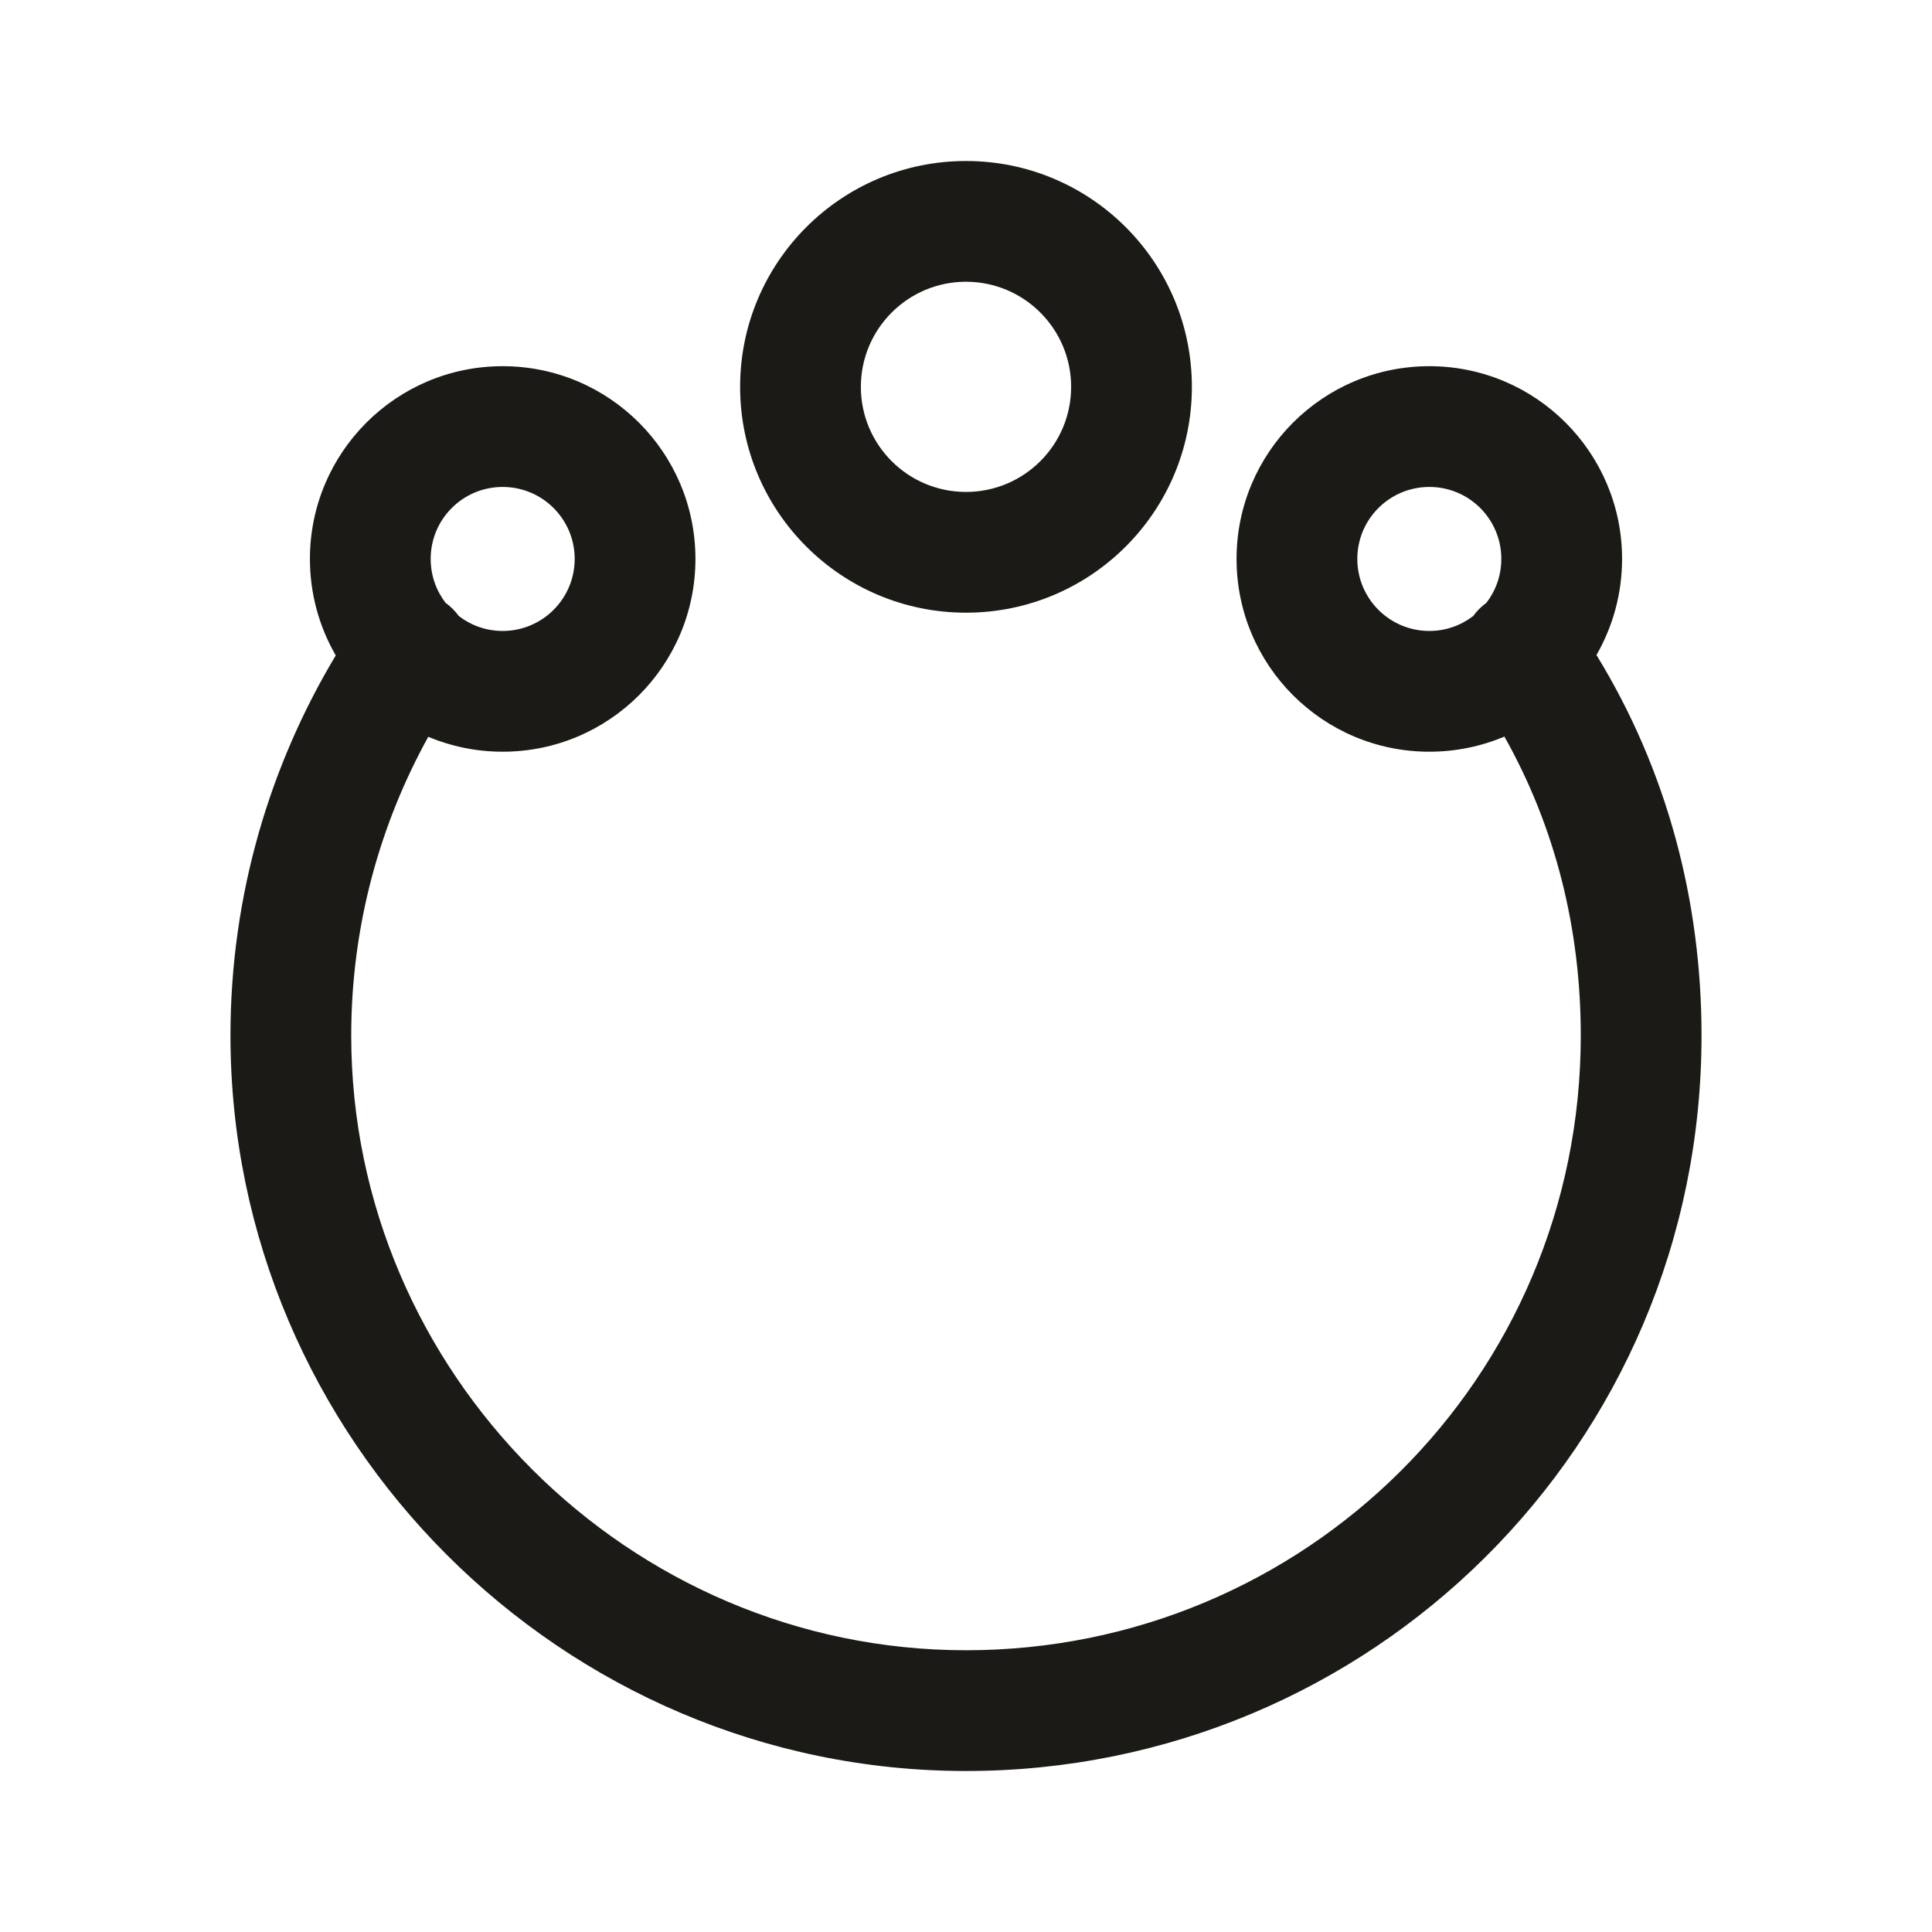 <svg width="24" height="24" viewBox="0 0 24 24" fill="none" xmlns="http://www.w3.org/2000/svg">
<path fill-rule="evenodd" clip-rule="evenodd" d="M9.194 4.806C9.194 3.256 10.451 2 12 2C13.55 2 14.806 3.256 14.806 4.806C14.806 6.355 13.55 7.611 12 7.611C10.451 7.611 9.194 6.355 9.194 4.806ZM12 3.5C11.279 3.5 10.694 4.085 10.694 4.806C10.694 5.527 11.279 6.111 12 6.111C12.721 6.111 13.306 5.527 13.306 4.806C13.306 4.085 12.721 3.5 12 3.5ZM3.85 6.943C3.85 5.621 4.922 4.549 6.244 4.549C7.567 4.549 8.639 5.621 8.639 6.943C8.639 8.266 7.567 9.338 6.244 9.338C5.917 9.338 5.604 9.272 5.32 9.153C4.725 10.229 4.363 11.494 4.363 12.863C4.363 17.054 7.81 20.5 12 20.5C16.195 20.5 19.637 17.131 19.637 12.863C19.637 11.535 19.319 10.27 18.688 9.15C18.401 9.271 18.086 9.338 17.756 9.338C16.433 9.338 15.361 8.266 15.361 6.943C15.361 5.621 16.433 4.549 17.756 4.549C19.078 4.549 20.15 5.621 20.15 6.943C20.15 7.378 20.034 7.785 19.832 8.137C20.704 9.56 21.137 11.181 21.137 12.863C21.137 17.969 17.014 22 12 22C6.981 22 2.863 17.882 2.863 12.863C2.863 11.104 3.363 9.488 4.171 8.142C3.967 7.79 3.85 7.38 3.85 6.943ZM5.7 7.653C5.655 7.591 5.6 7.536 5.535 7.488C5.419 7.338 5.35 7.149 5.35 6.943C5.35 6.449 5.75 6.049 6.244 6.049C6.738 6.049 7.139 6.449 7.139 6.943C7.139 7.437 6.738 7.838 6.244 7.838C6.04 7.838 5.851 7.769 5.7 7.653ZM18.465 7.488C18.581 7.337 18.65 7.148 18.65 6.943C18.65 6.449 18.25 6.049 17.756 6.049C17.262 6.049 16.861 6.449 16.861 6.943C16.861 7.437 17.262 7.838 17.756 7.838C17.96 7.838 18.149 7.769 18.3 7.653C18.345 7.591 18.4 7.536 18.465 7.488Z" fill="#1B1A16"/>
</svg>
